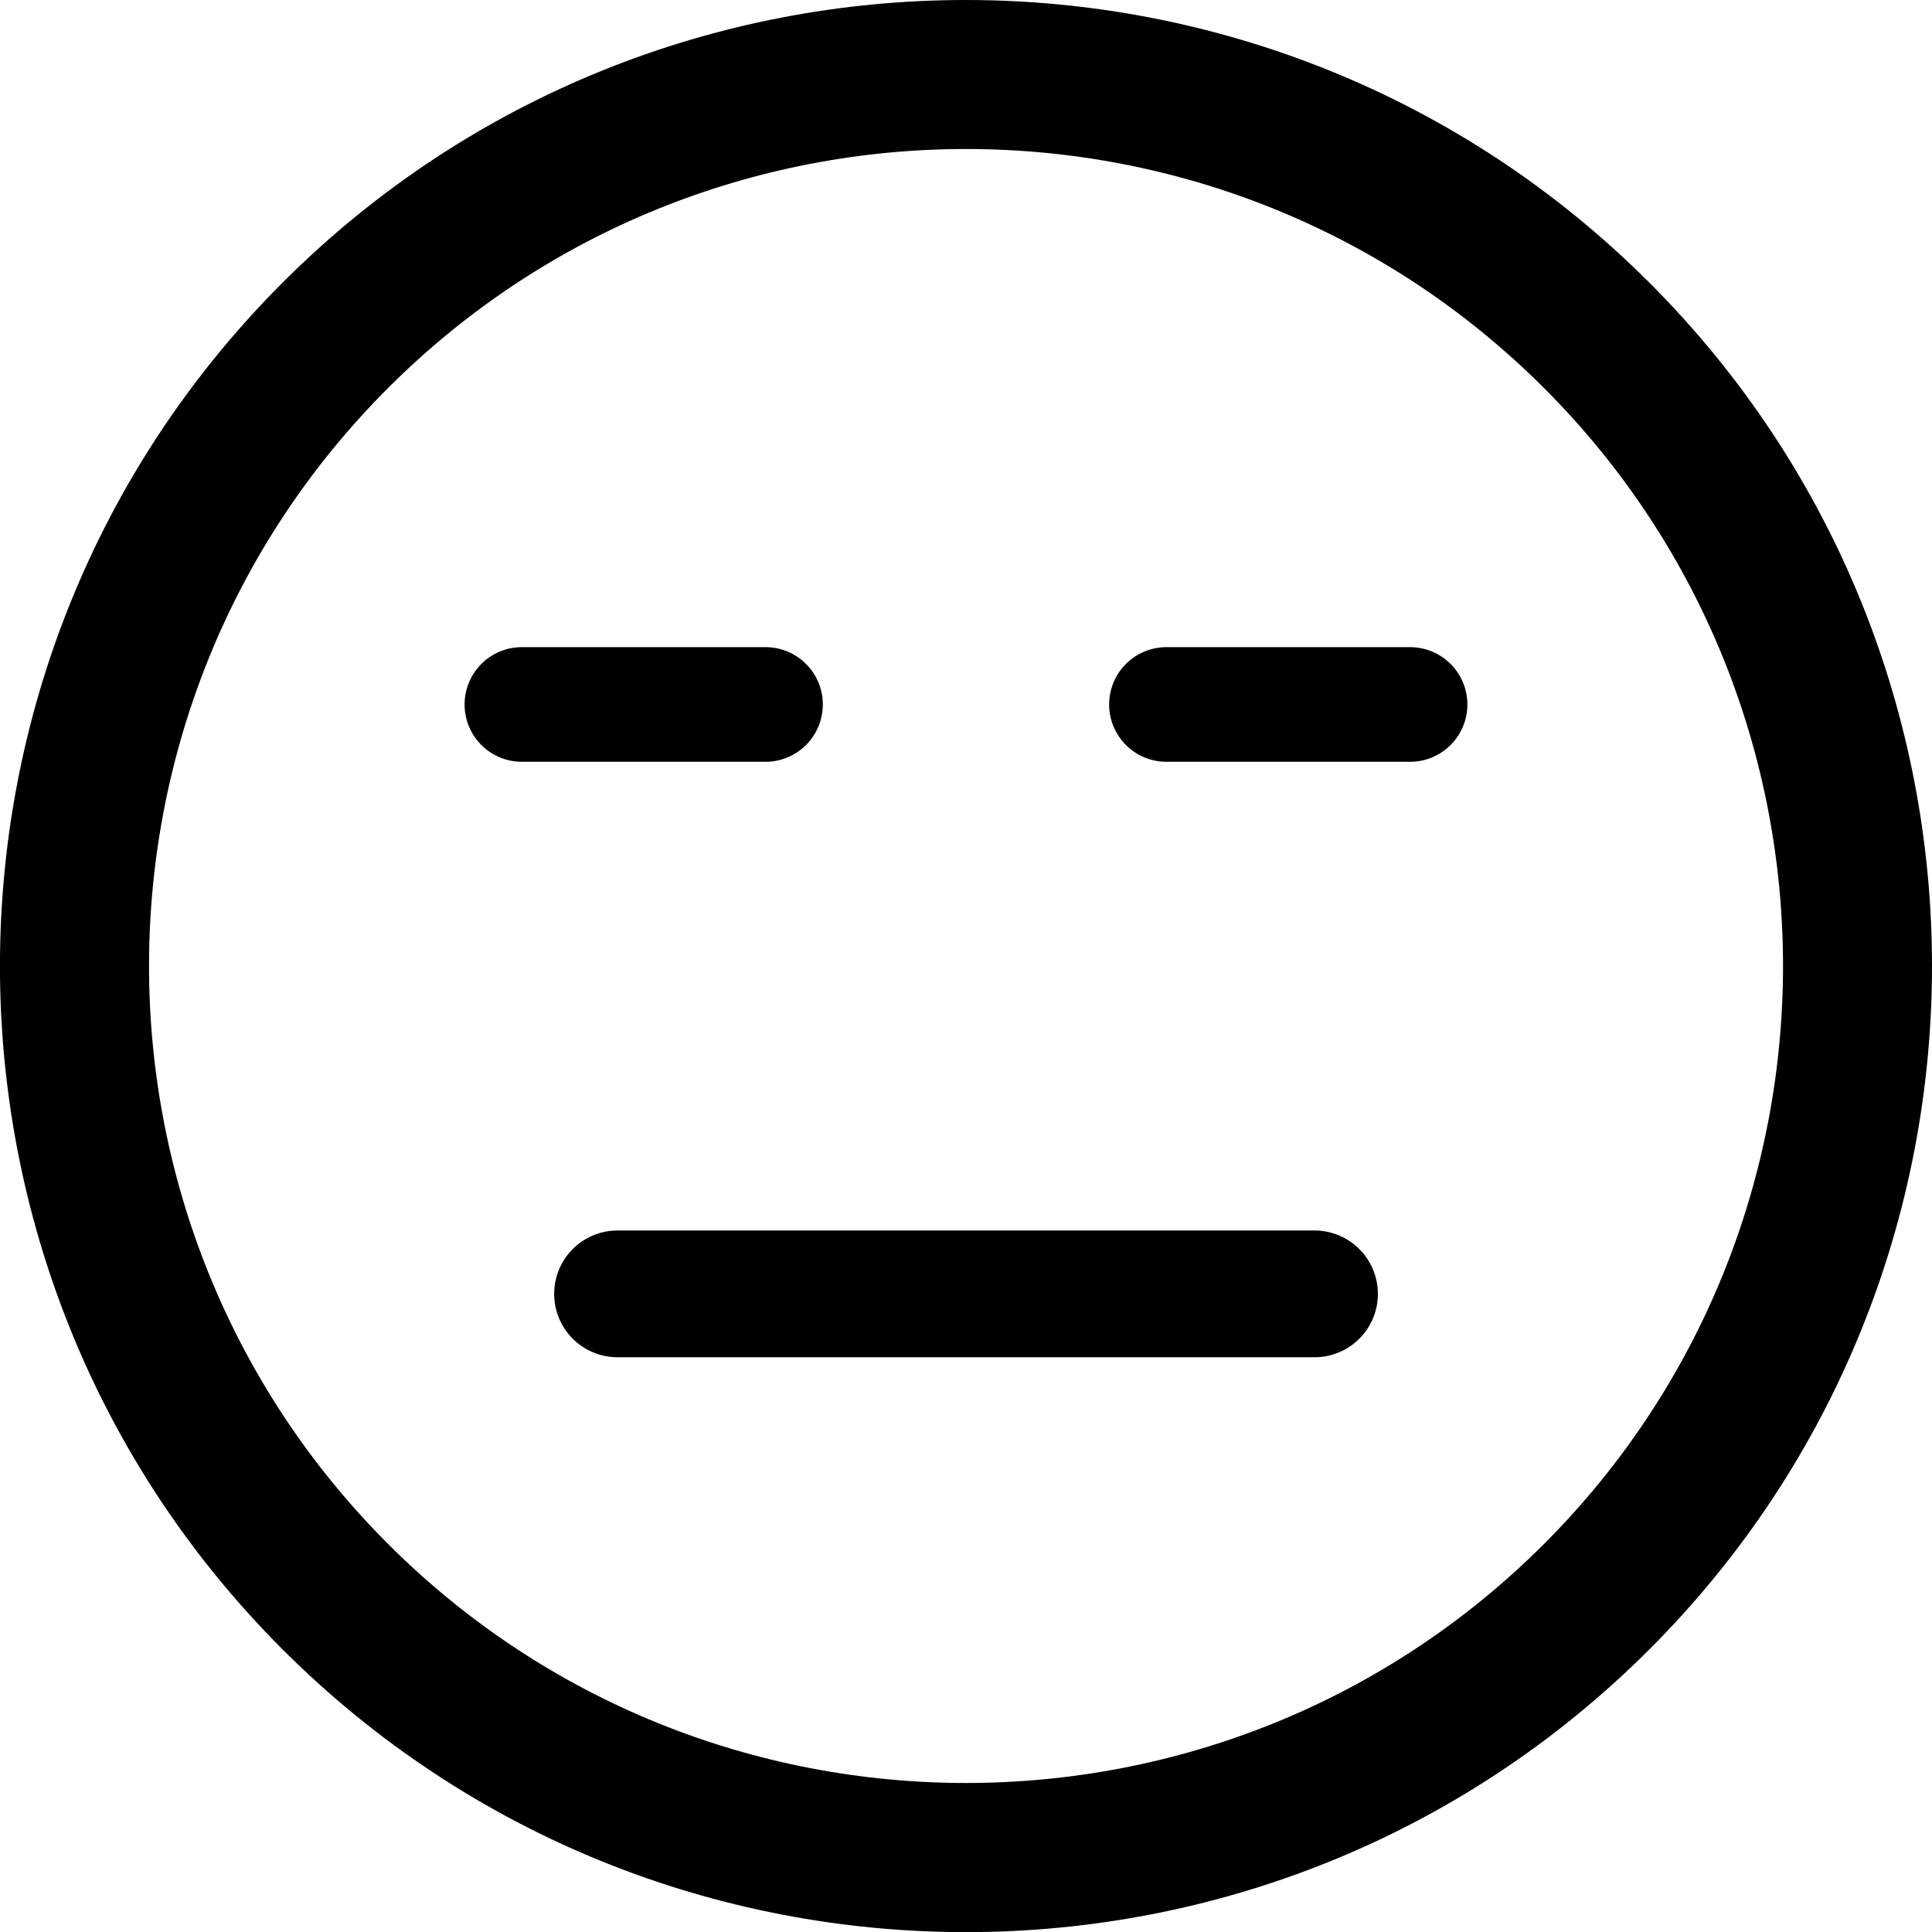 <svg xmlns="http://www.w3.org/2000/svg" width="511.99" height="512" viewBox="0 0 511.99 512">
  <title>smile_neutral</title>
  <g>
    <path d="M437.1,437.09c99.86-99.86,99.85-262.34,0-362.18S174.74-25,74.89,74.89-25,337.24,74.9,437.12,337.23,537,437.1,437.09ZM102.83,102.83c84.45-84.45,221.87-84.46,306.34,0s84.44,221.88,0,306.33-221.88,84.46-306.33,0S18.37,187.28,102.83,102.83Z"/>
    <path d="M138.31,201.88h64.55a15.19,15.19,0,1,0,0-30.38H138.31a15.19,15.19,0,1,0,0,30.38Z"/>
    <path d="M309.12,201.88h64.55a15.19,15.19,0,1,0,0-30.38H309.12a15.19,15.19,0,0,0,0,30.38Z"/>
    <path d="M146.86,342.89a16.8,16.8,0,0,0,16.79,16.79H348.35a16.79,16.79,0,1,0,0-33.59H163.65A16.79,16.79,0,0,0,146.86,342.89Z"/>
  </g>
</svg>
